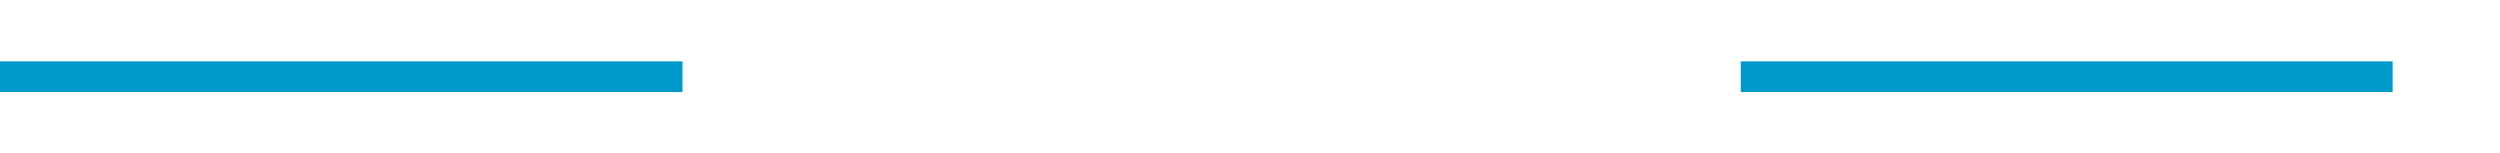 ﻿<?xml version="1.0" encoding="utf-8"?>
<svg version="1.1" xmlns:xlink="http://www.w3.org/1999/xlink" width="163px" height="10px" preserveAspectRatio="xMinYMid meet" viewBox="310 1274  163 8" xmlns="http://www.w3.org/2000/svg">
  <defs>
    <mask fill="white" id="clip13">
      <path d="M 354.5 1265  L 423.5 1265  L 423.5 1292  L 354.5 1292  Z M 310 1265  L 478 1265  L 478 1292  L 310 1292  Z " fill-rule="evenodd" />
    </mask>
  </defs>
  <path d="M 354.5 1278  L 310 1278  M 423.5 1278  L 466 1278  " stroke-width="2" stroke="#0099cc" fill="none" />
  <path d="M 460.893 1273.707  L 465.186 1278  L 460.893 1282.293  L 462.307 1283.707  L 467.307 1278.707  L 468.014 1278  L 467.307 1277.293  L 462.307 1272.293  L 460.893 1273.707  Z " fill-rule="nonzero" fill="#0099cc" stroke="none" mask="url(#clip13)" />
</svg>